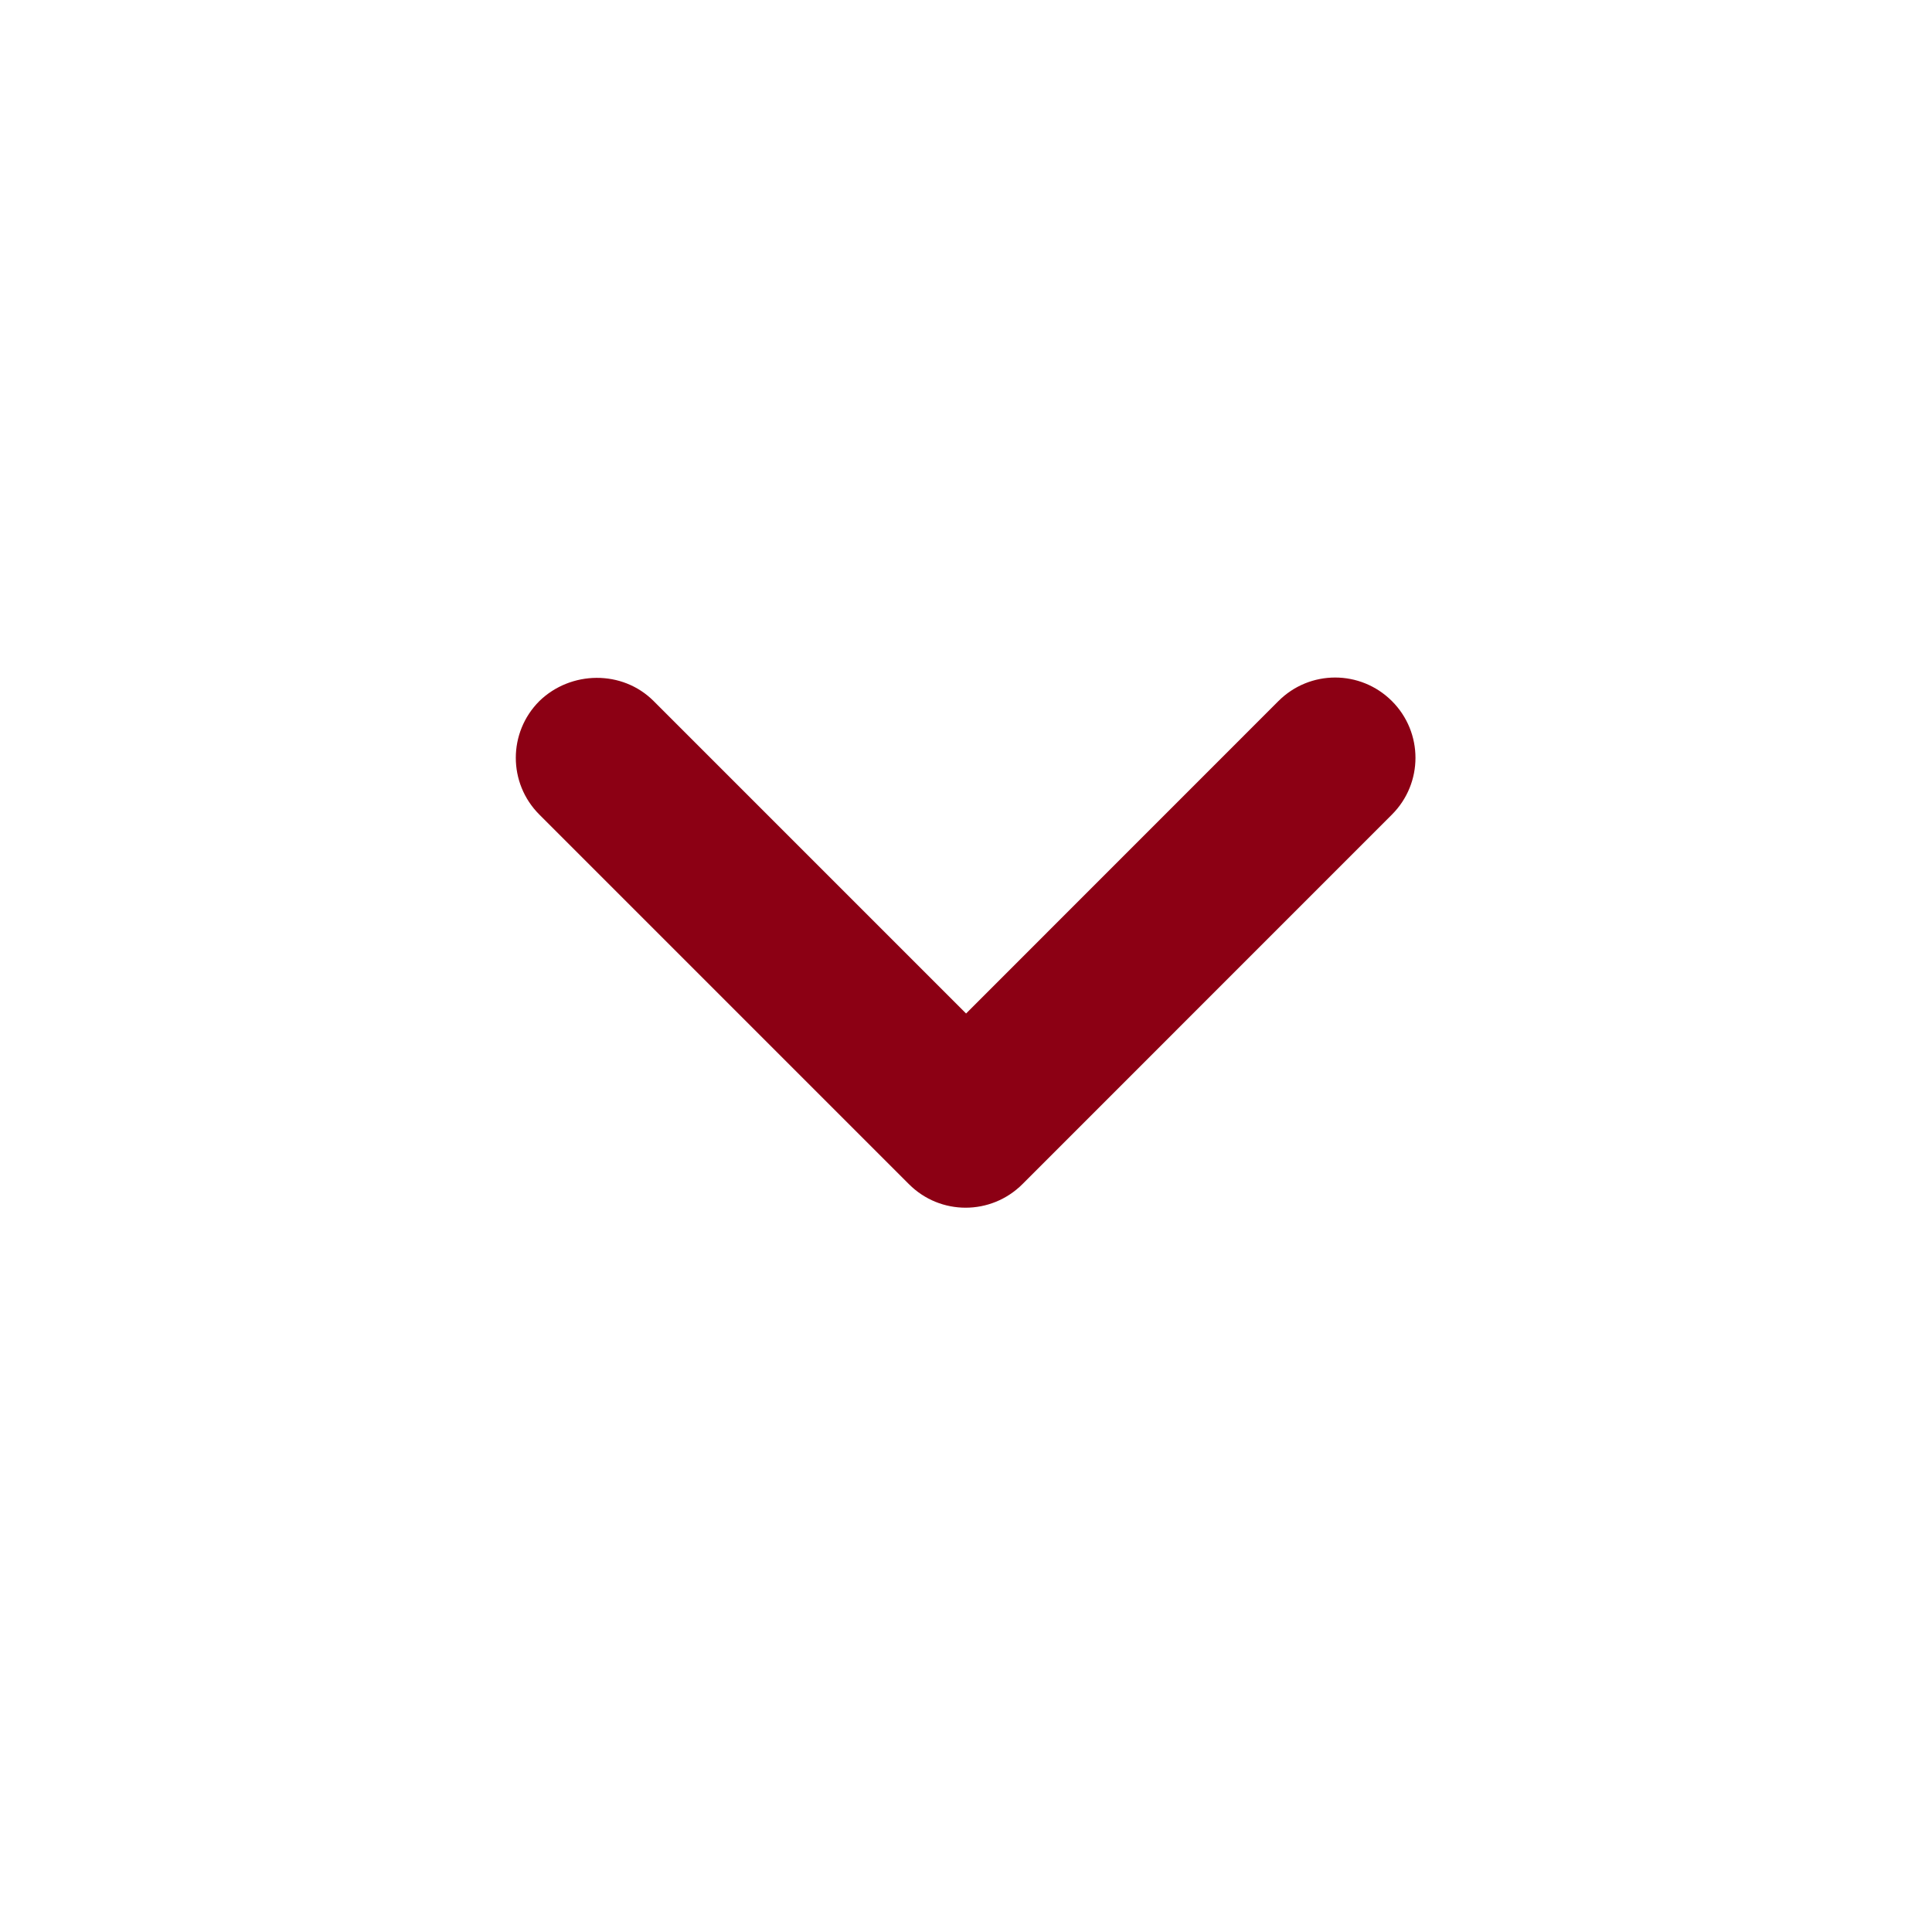 <?xml version="1.0" encoding="utf-8"?>
<svg width="24px" height="24px" viewbox="0 0 24 24" version="1.1" xmlns:xlink="http://www.w3.org/1999/xlink" xmlns="http://www.w3.org/2000/svg">
  <g id="icon--arrow--up" transform="matrix(1 0 0 -1 0 24)">
    <path d="M1.712 0.292L5.593 4.173L9.473 0.292C9.863 -0.098 10.492 -0.098 10.883 0.292L10.883 0.292C11.273 0.682 11.273 1.312 10.883 1.702L6.293 6.293C5.902 6.683 5.272 6.683 4.883 6.293L0.292 1.702C-0.098 1.312 -0.098 0.682 0.292 0.292L0.292 0.292C0.682 -0.087 1.323 -0.098 1.712 0.292Z" transform="matrix(1 -1.7484555E-07 -1.7484555E-07 -1 6.408 15.583)" id="Shape" fill="#8C0014" fill-rule="evenodd" stroke="none" />
  </g>
</svg>